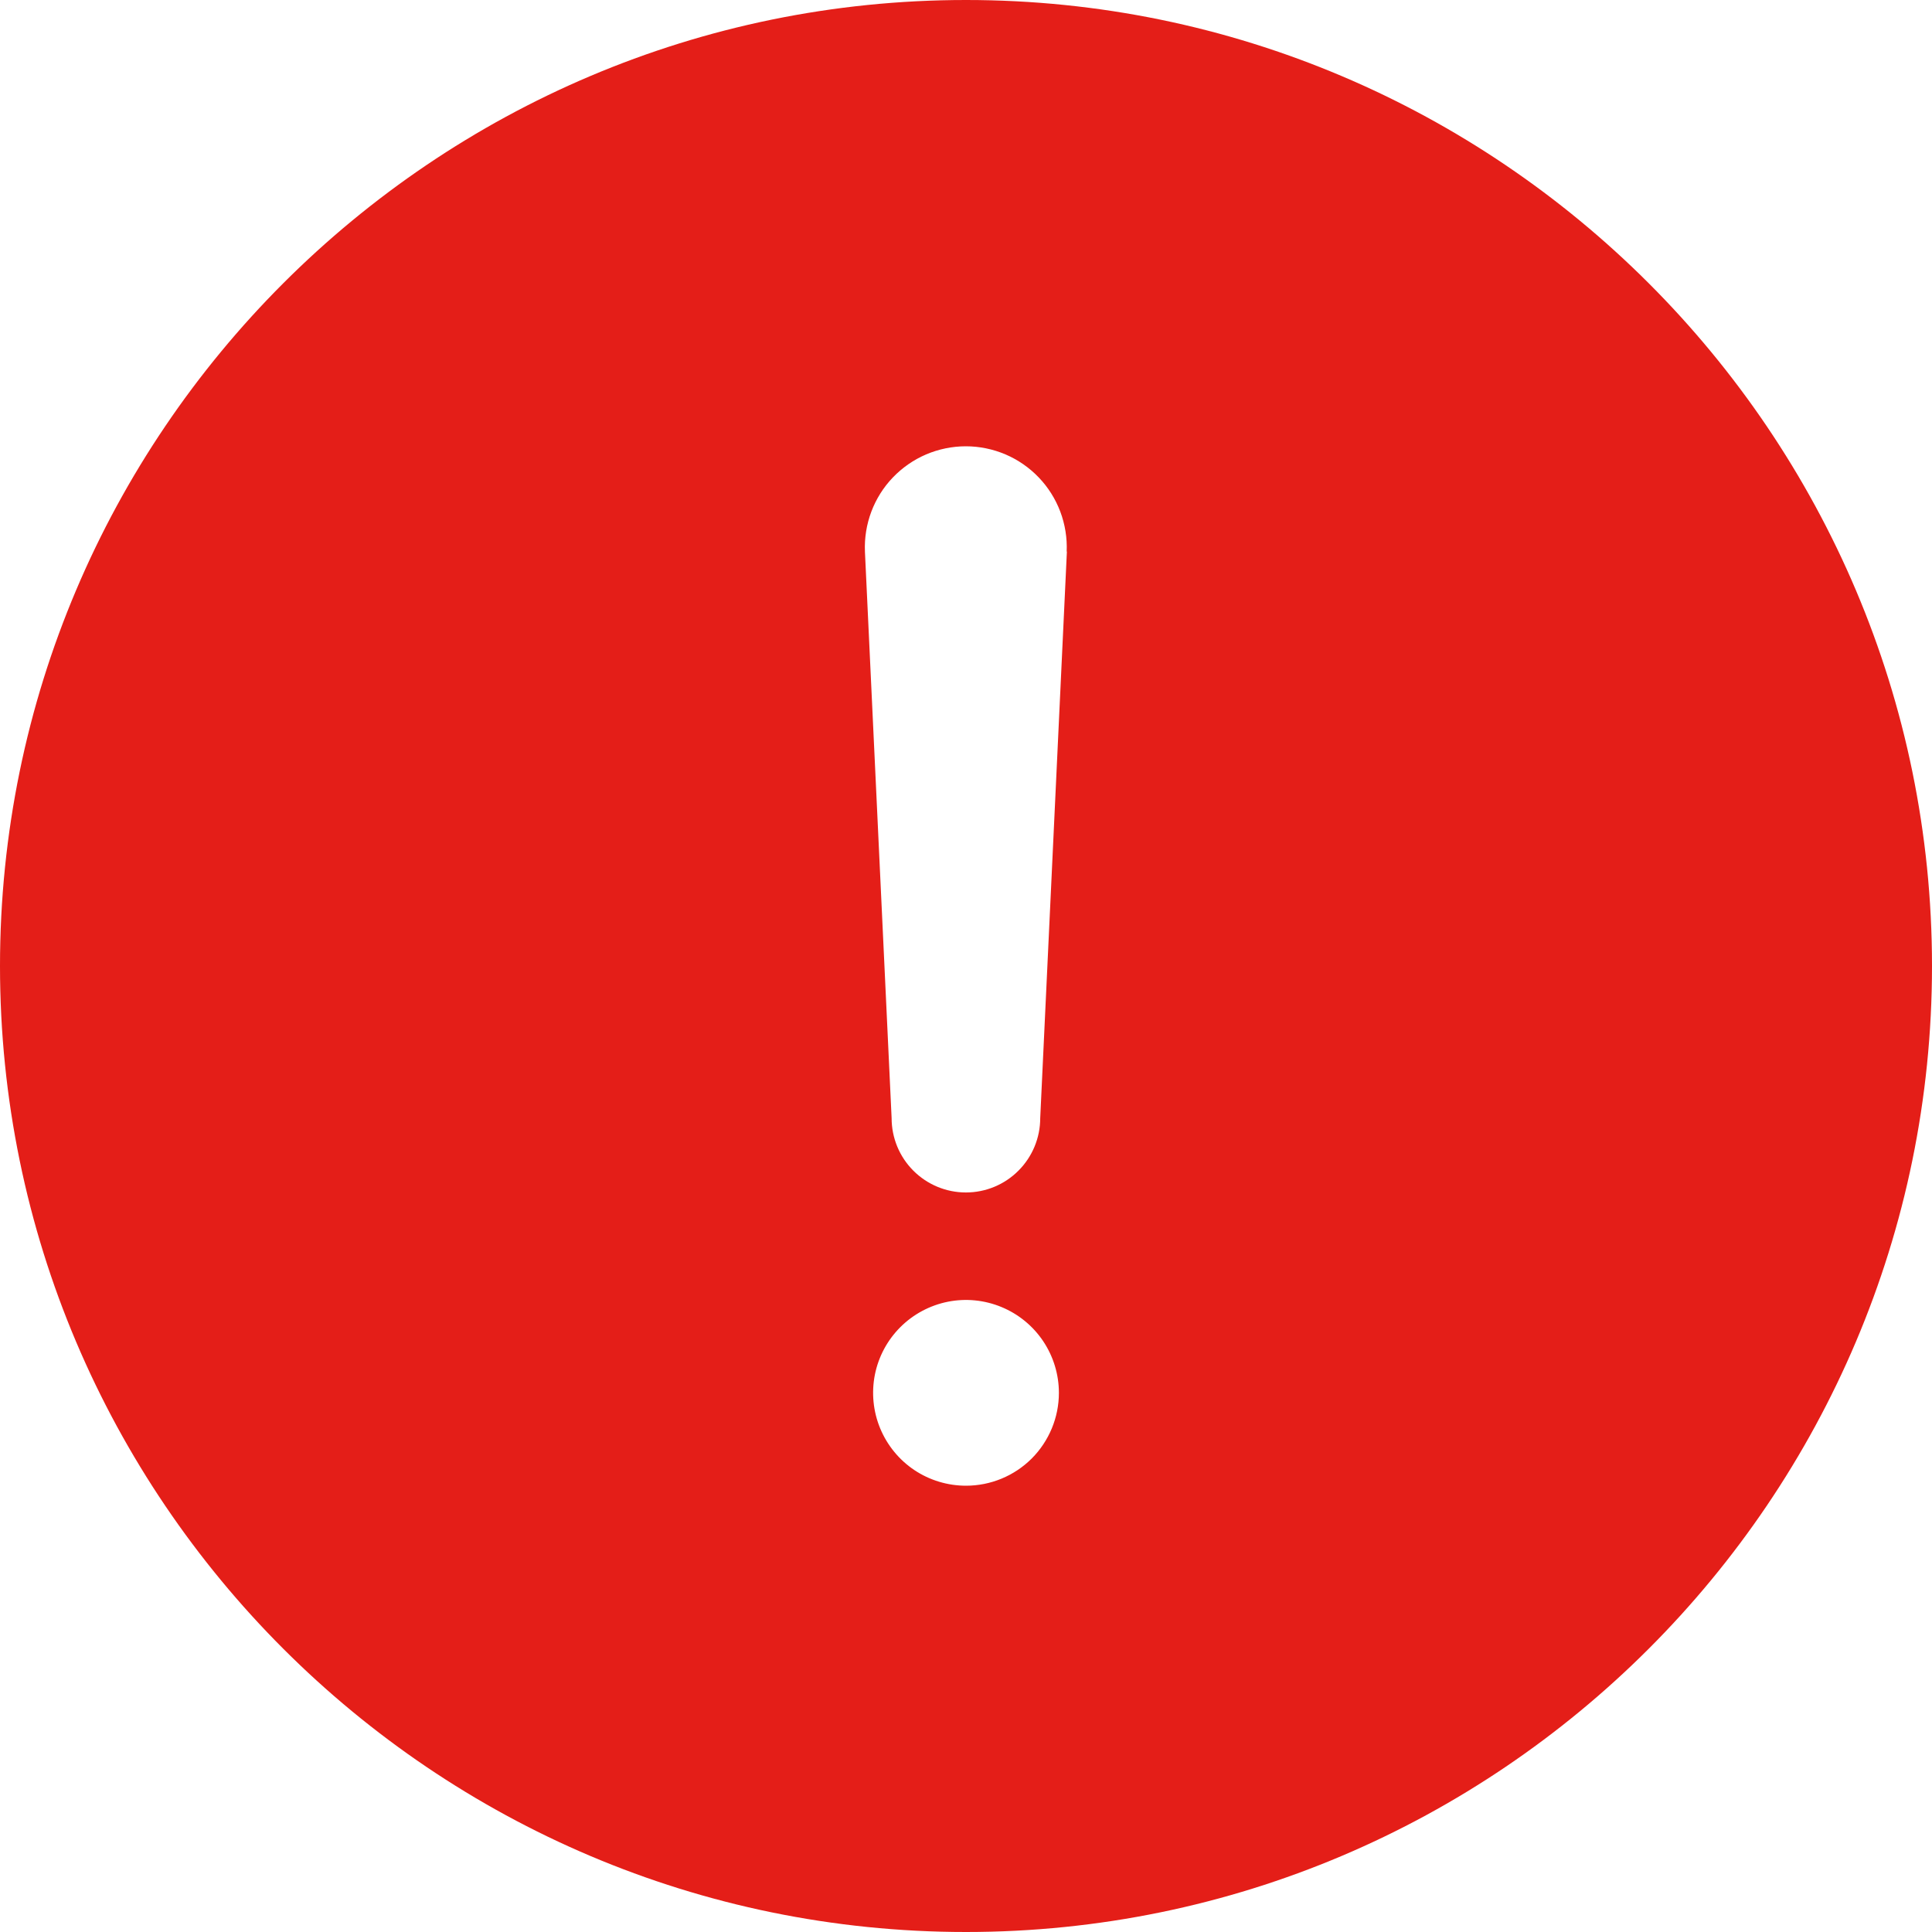 <svg width="36" height="36" viewBox="0 0 36 36" fill="none" xmlns="http://www.w3.org/2000/svg">
<path d="M18 0C8.075 0 0 8.075 0 18C0 27.925 8.075 36 18 36C27.925 36 36 27.925 36 18C36 8.075 27.925 0 18 0ZM18 27.684C17.658 27.684 17.323 27.583 17.038 27.393C16.754 27.203 16.532 26.932 16.401 26.616C16.27 26.3 16.236 25.952 16.302 25.616C16.369 25.28 16.534 24.972 16.776 24.73C17.018 24.488 17.327 24.323 17.662 24.256C17.998 24.189 18.346 24.224 18.662 24.355C18.979 24.486 19.249 24.708 19.439 24.992C19.629 25.277 19.731 25.611 19.731 25.954C19.731 26.413 19.548 26.853 19.224 27.178C18.899 27.502 18.459 27.684 18 27.684ZM19.88 10.277L19.383 20.835C19.383 21.202 19.237 21.554 18.977 21.814C18.718 22.074 18.366 22.22 17.998 22.22C17.631 22.22 17.279 22.074 17.019 21.814C16.759 21.554 16.614 21.202 16.614 20.835L16.117 10.283V10.278C16.106 10.025 16.147 9.771 16.236 9.534C16.326 9.296 16.462 9.079 16.638 8.896C16.814 8.713 17.024 8.567 17.258 8.467C17.491 8.368 17.743 8.316 17.997 8.316C18.25 8.316 18.502 8.368 18.735 8.467C18.969 8.567 19.18 8.713 19.355 8.896C19.531 9.079 19.667 9.296 19.757 9.534C19.846 9.771 19.887 10.025 19.876 10.278L19.88 10.277Z" fill="#E41E18"/>
</svg>

